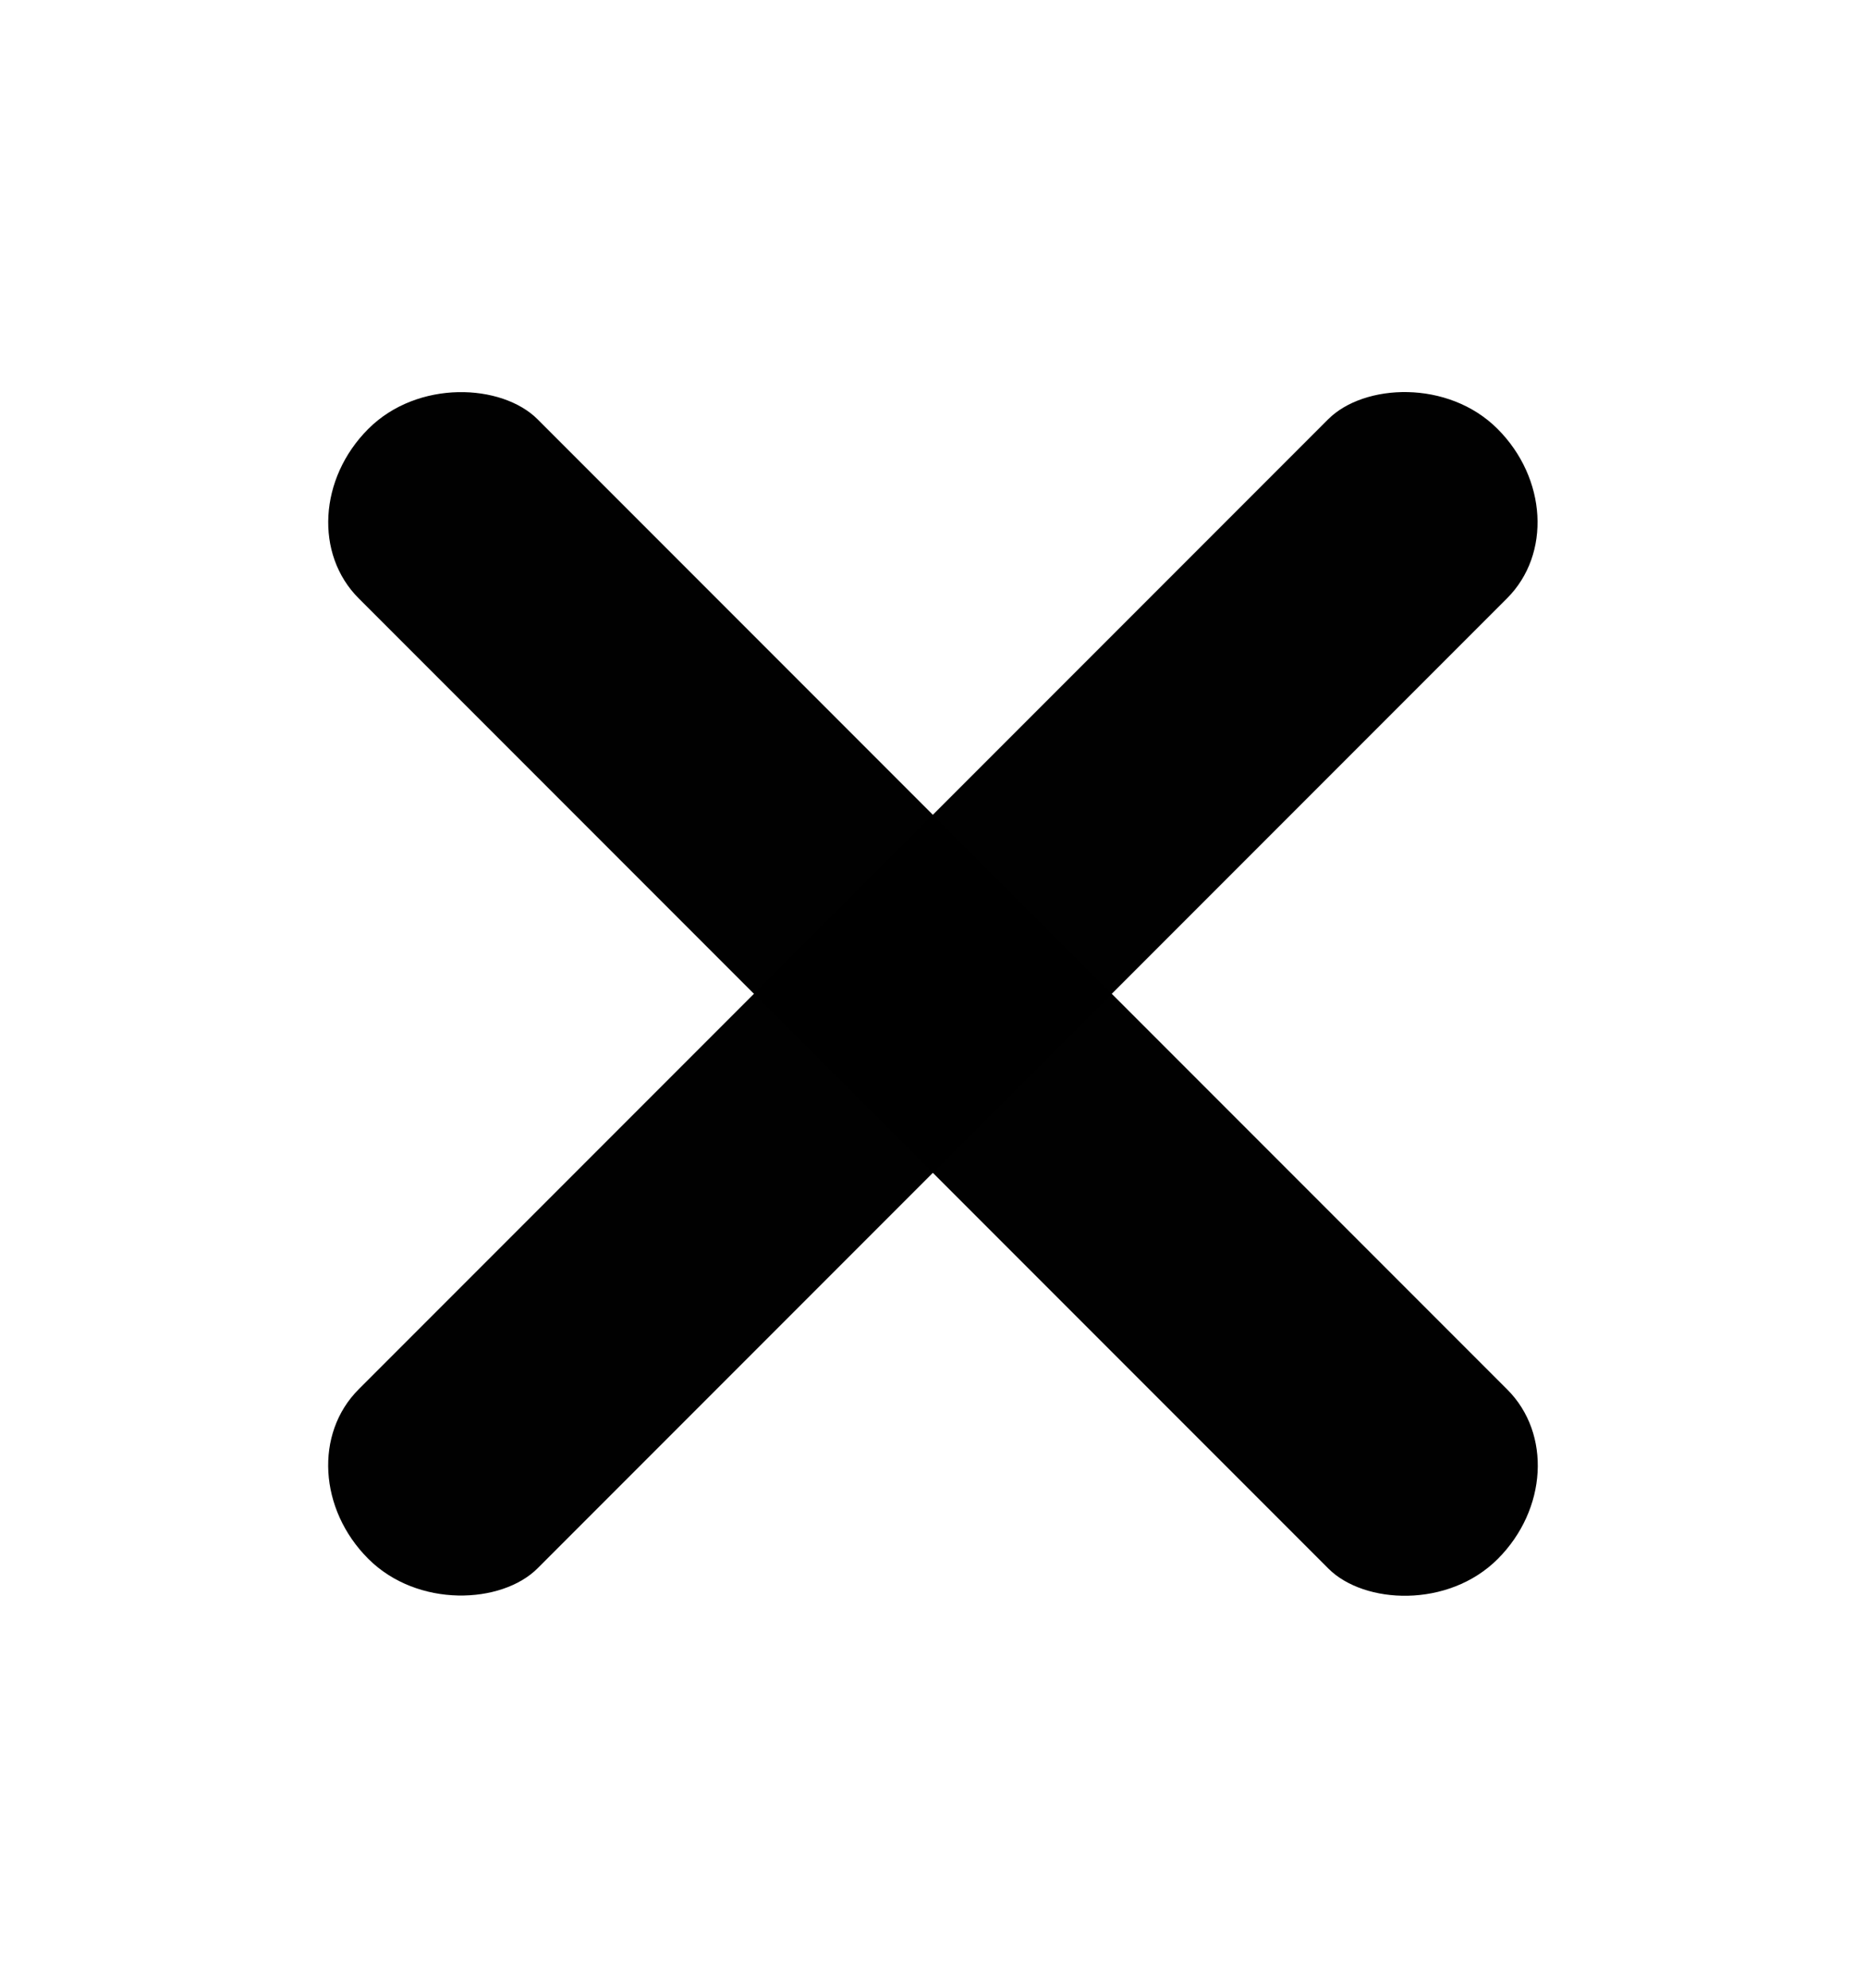 <?xml version="1.0" encoding="UTF-8" standalone="no"?>
<!-- Created with Inkscape (http://www.inkscape.org/) -->

<svg
   width="139mm"
   height="148mm"
   viewBox="0 0 139 148"
   version="1.1"
   id="svg5"
   sodipodi:docname="cancel-icon.svg"
   inkscape:version="1.1.2 (0a00cf5339, 2022-02-04)"
   xmlns:inkscape="http://www.inkscape.org/namespaces/inkscape"
   xmlns:sodipodi="http://sodipodi.sourceforge.net/DTD/sodipodi-0.dtd"
   xmlns="http://www.w3.org/2000/svg"
   xmlns:svg="http://www.w3.org/2000/svg">
  <sodipodi:namedview
     id="namedview7"
     pagecolor="#505050"
     bordercolor="#eeeeee"
     borderopacity="1"
     inkscape:pageshadow="0"
     inkscape:pageopacity="0"
     inkscape:pagecheckerboard="0"
     inkscape:document-units="mm"
     showgrid="false"
     units="mm"
     width="106mm"
     inkscape:zoom="1"
     inkscape:cx="185"
     inkscape:cy="336"
     inkscape:window-width="1920"
     inkscape:window-height="1011"
     inkscape:window-x="0"
     inkscape:window-y="32"
     inkscape:window-maximized="0"
     inkscape:current-layer="layer1" />
  <defs
     id="defs2" />
  <g
     inkscape:label="Layer 1"
     inkscape:groupmode="layer"
     id="layer1">
    <rect
       style="opacity:0.995;fill:#000000;stroke-width:2.199"
       id="rect846"
       width="18.85"
       height="118.984"
       x="-12.607"
       y="41.978"
       transform="rotate(-45)"
       ry="8.415"
       rx="9.425" />
    <rect
       style="opacity:0.995;fill:#000000;stroke-width:2.199"
       id="rect1464"
       width="18.85"
       height="118.984"
       x="-110.895"
       y="-56.31"
       transform="matrix(-0.707,-0.707,-0.707,0.707,0,0)"
       ry="8.415"
       rx="9.425" />
  </g>
</svg>
